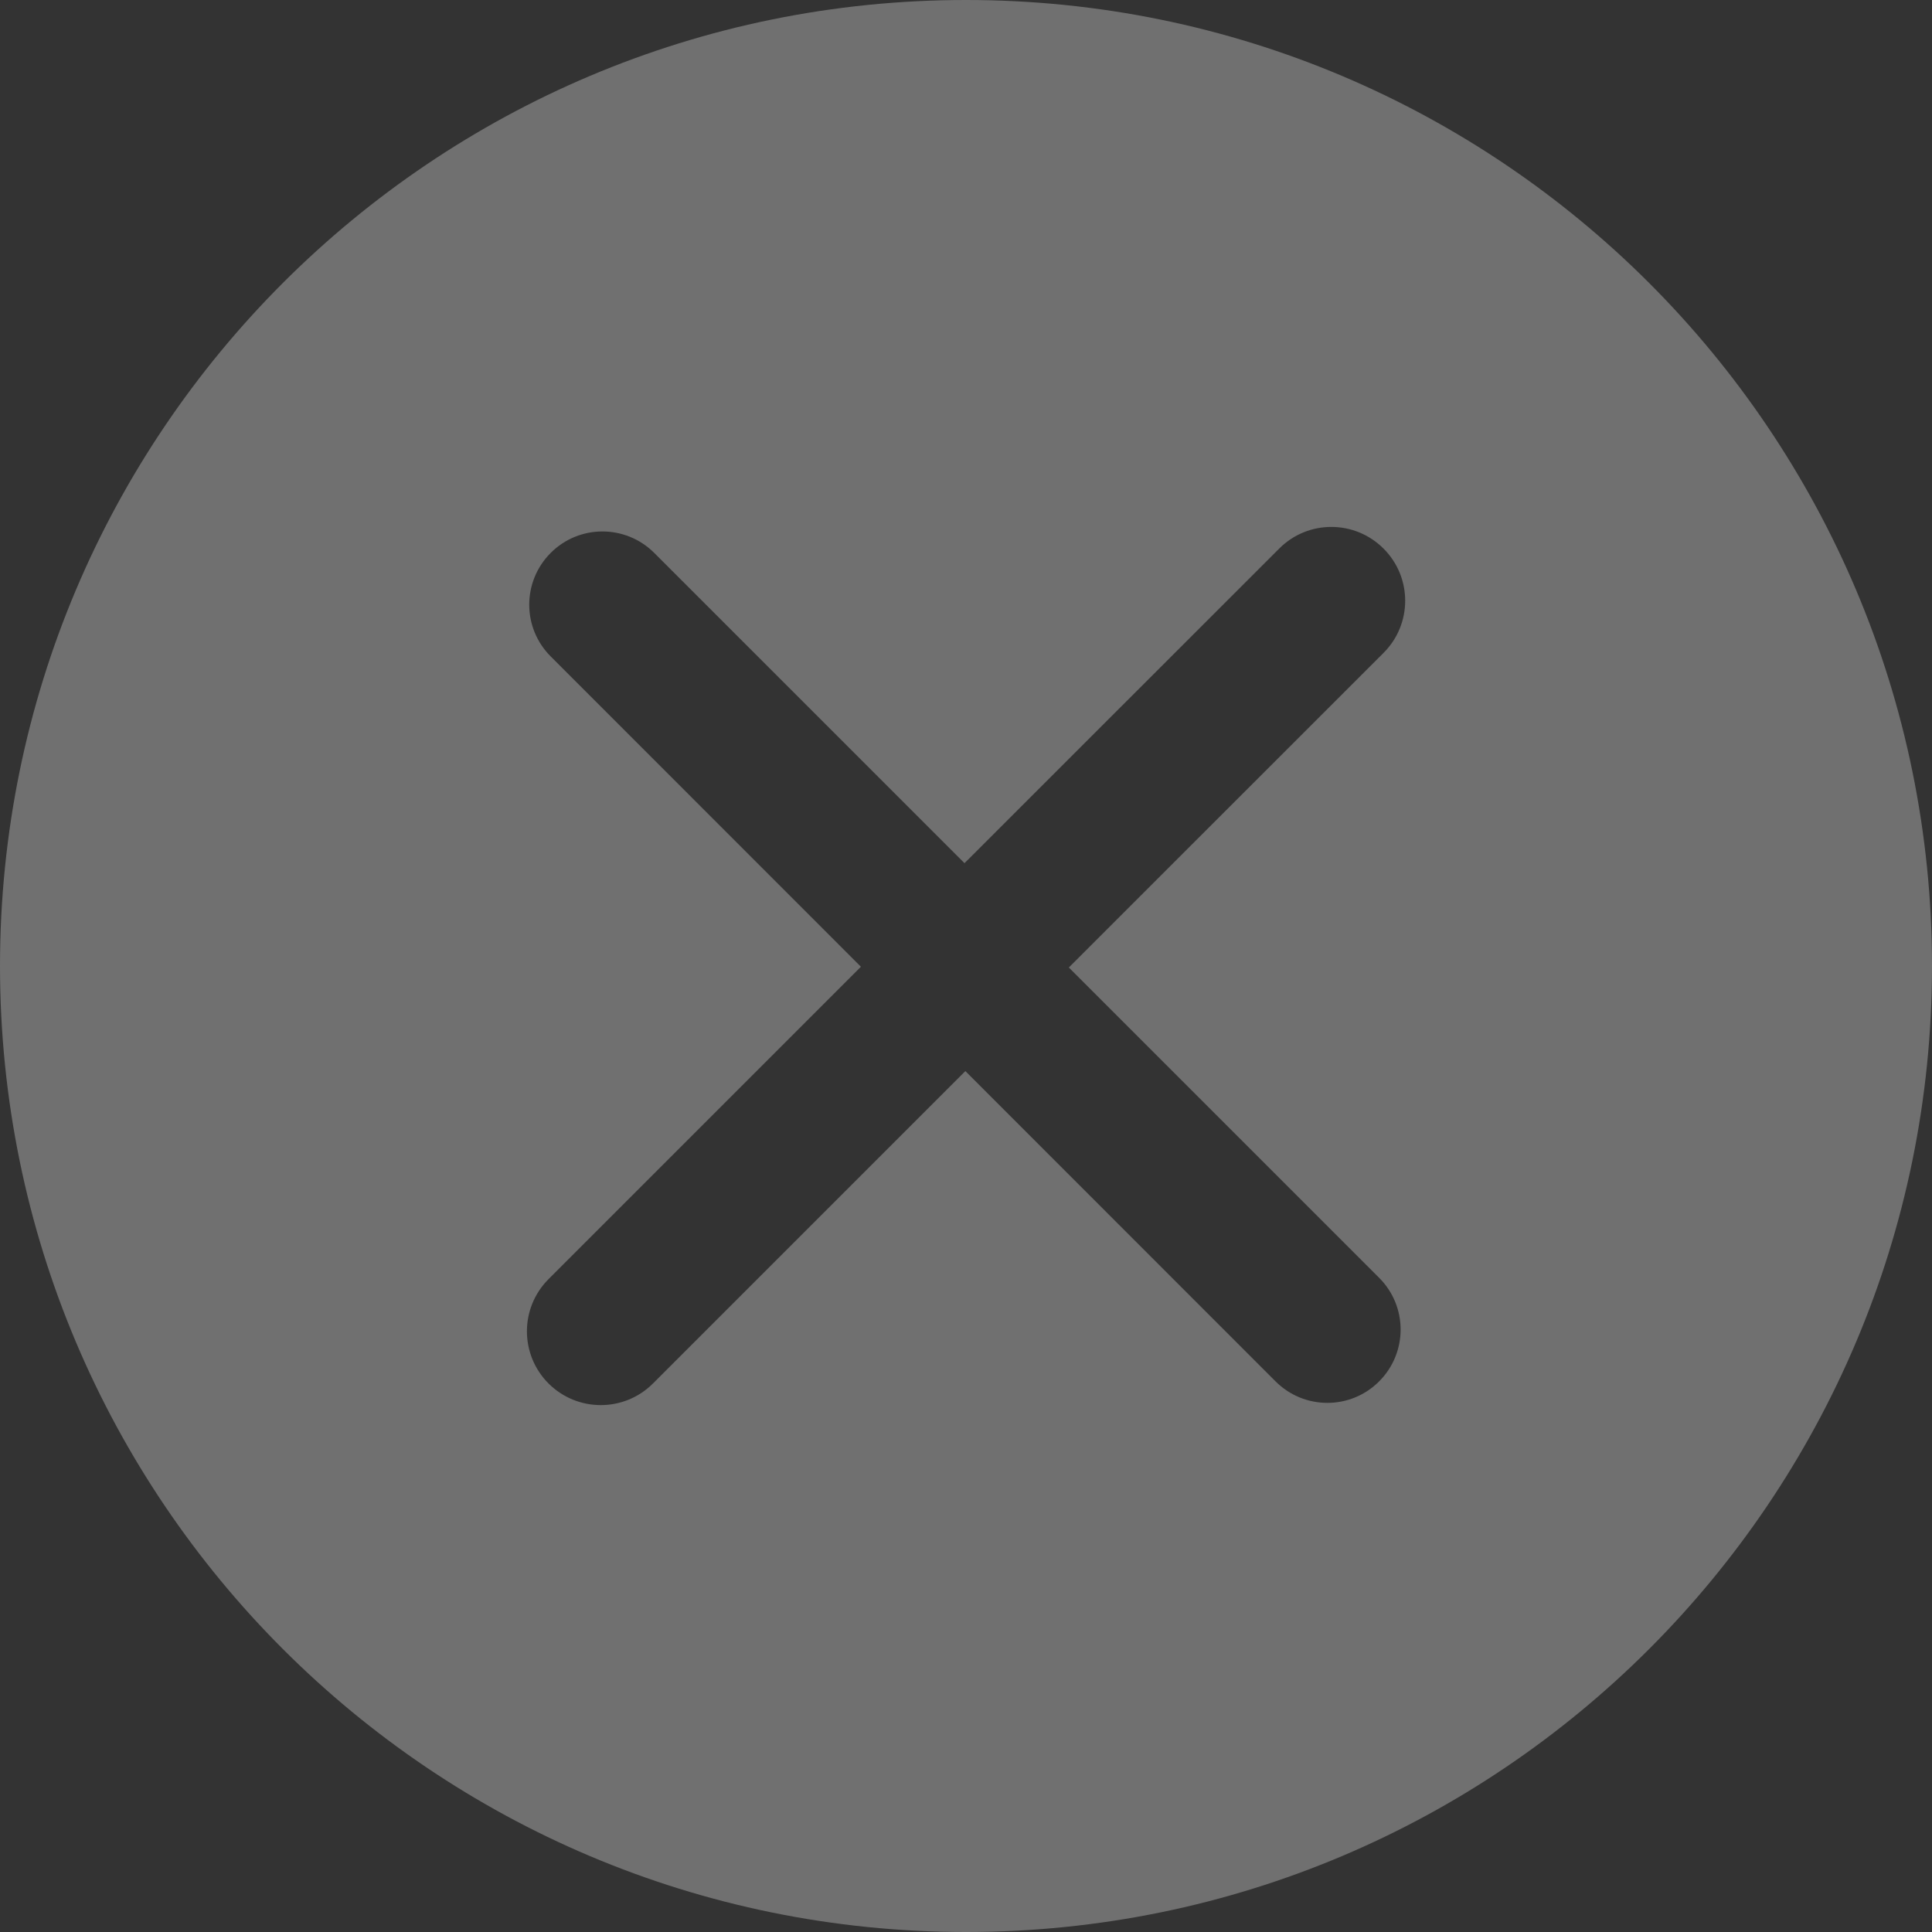 <svg width="18" height="18" viewBox="0 0 18 18" fill="none" xmlns="http://www.w3.org/2000/svg">
<rect x="0" y="0" width="18" height="18" fill="#333333" stroke="none"/>
<path fill-rule="evenodd" clip-rule="evenodd" d="M18 9C18 13.971 13.971 18 9 18C4.029 18 0 13.971 0 9C0 4.029 4.029 0 9 0C13.971 0 18 4.029 18 9ZM12.89 5.111C12.621 4.842 12.186 4.842 11.918 5.111L8.986 8.042L6.095 5.151C5.828 4.885 5.397 4.885 5.131 5.151C4.864 5.418 4.864 5.85 5.131 6.116L8.021 9.007L5.111 11.917C4.842 12.186 4.842 12.621 5.111 12.89C5.38 13.158 5.815 13.158 6.083 12.89L8.994 9.979L11.884 12.87C12.151 13.137 12.583 13.137 12.849 12.87C13.116 12.603 13.116 12.171 12.849 11.905L9.958 9.014L12.89 6.083C13.159 5.815 13.159 5.379 12.89 5.111Z" fill="white" fill-opacity="0.3"/>
</svg>
